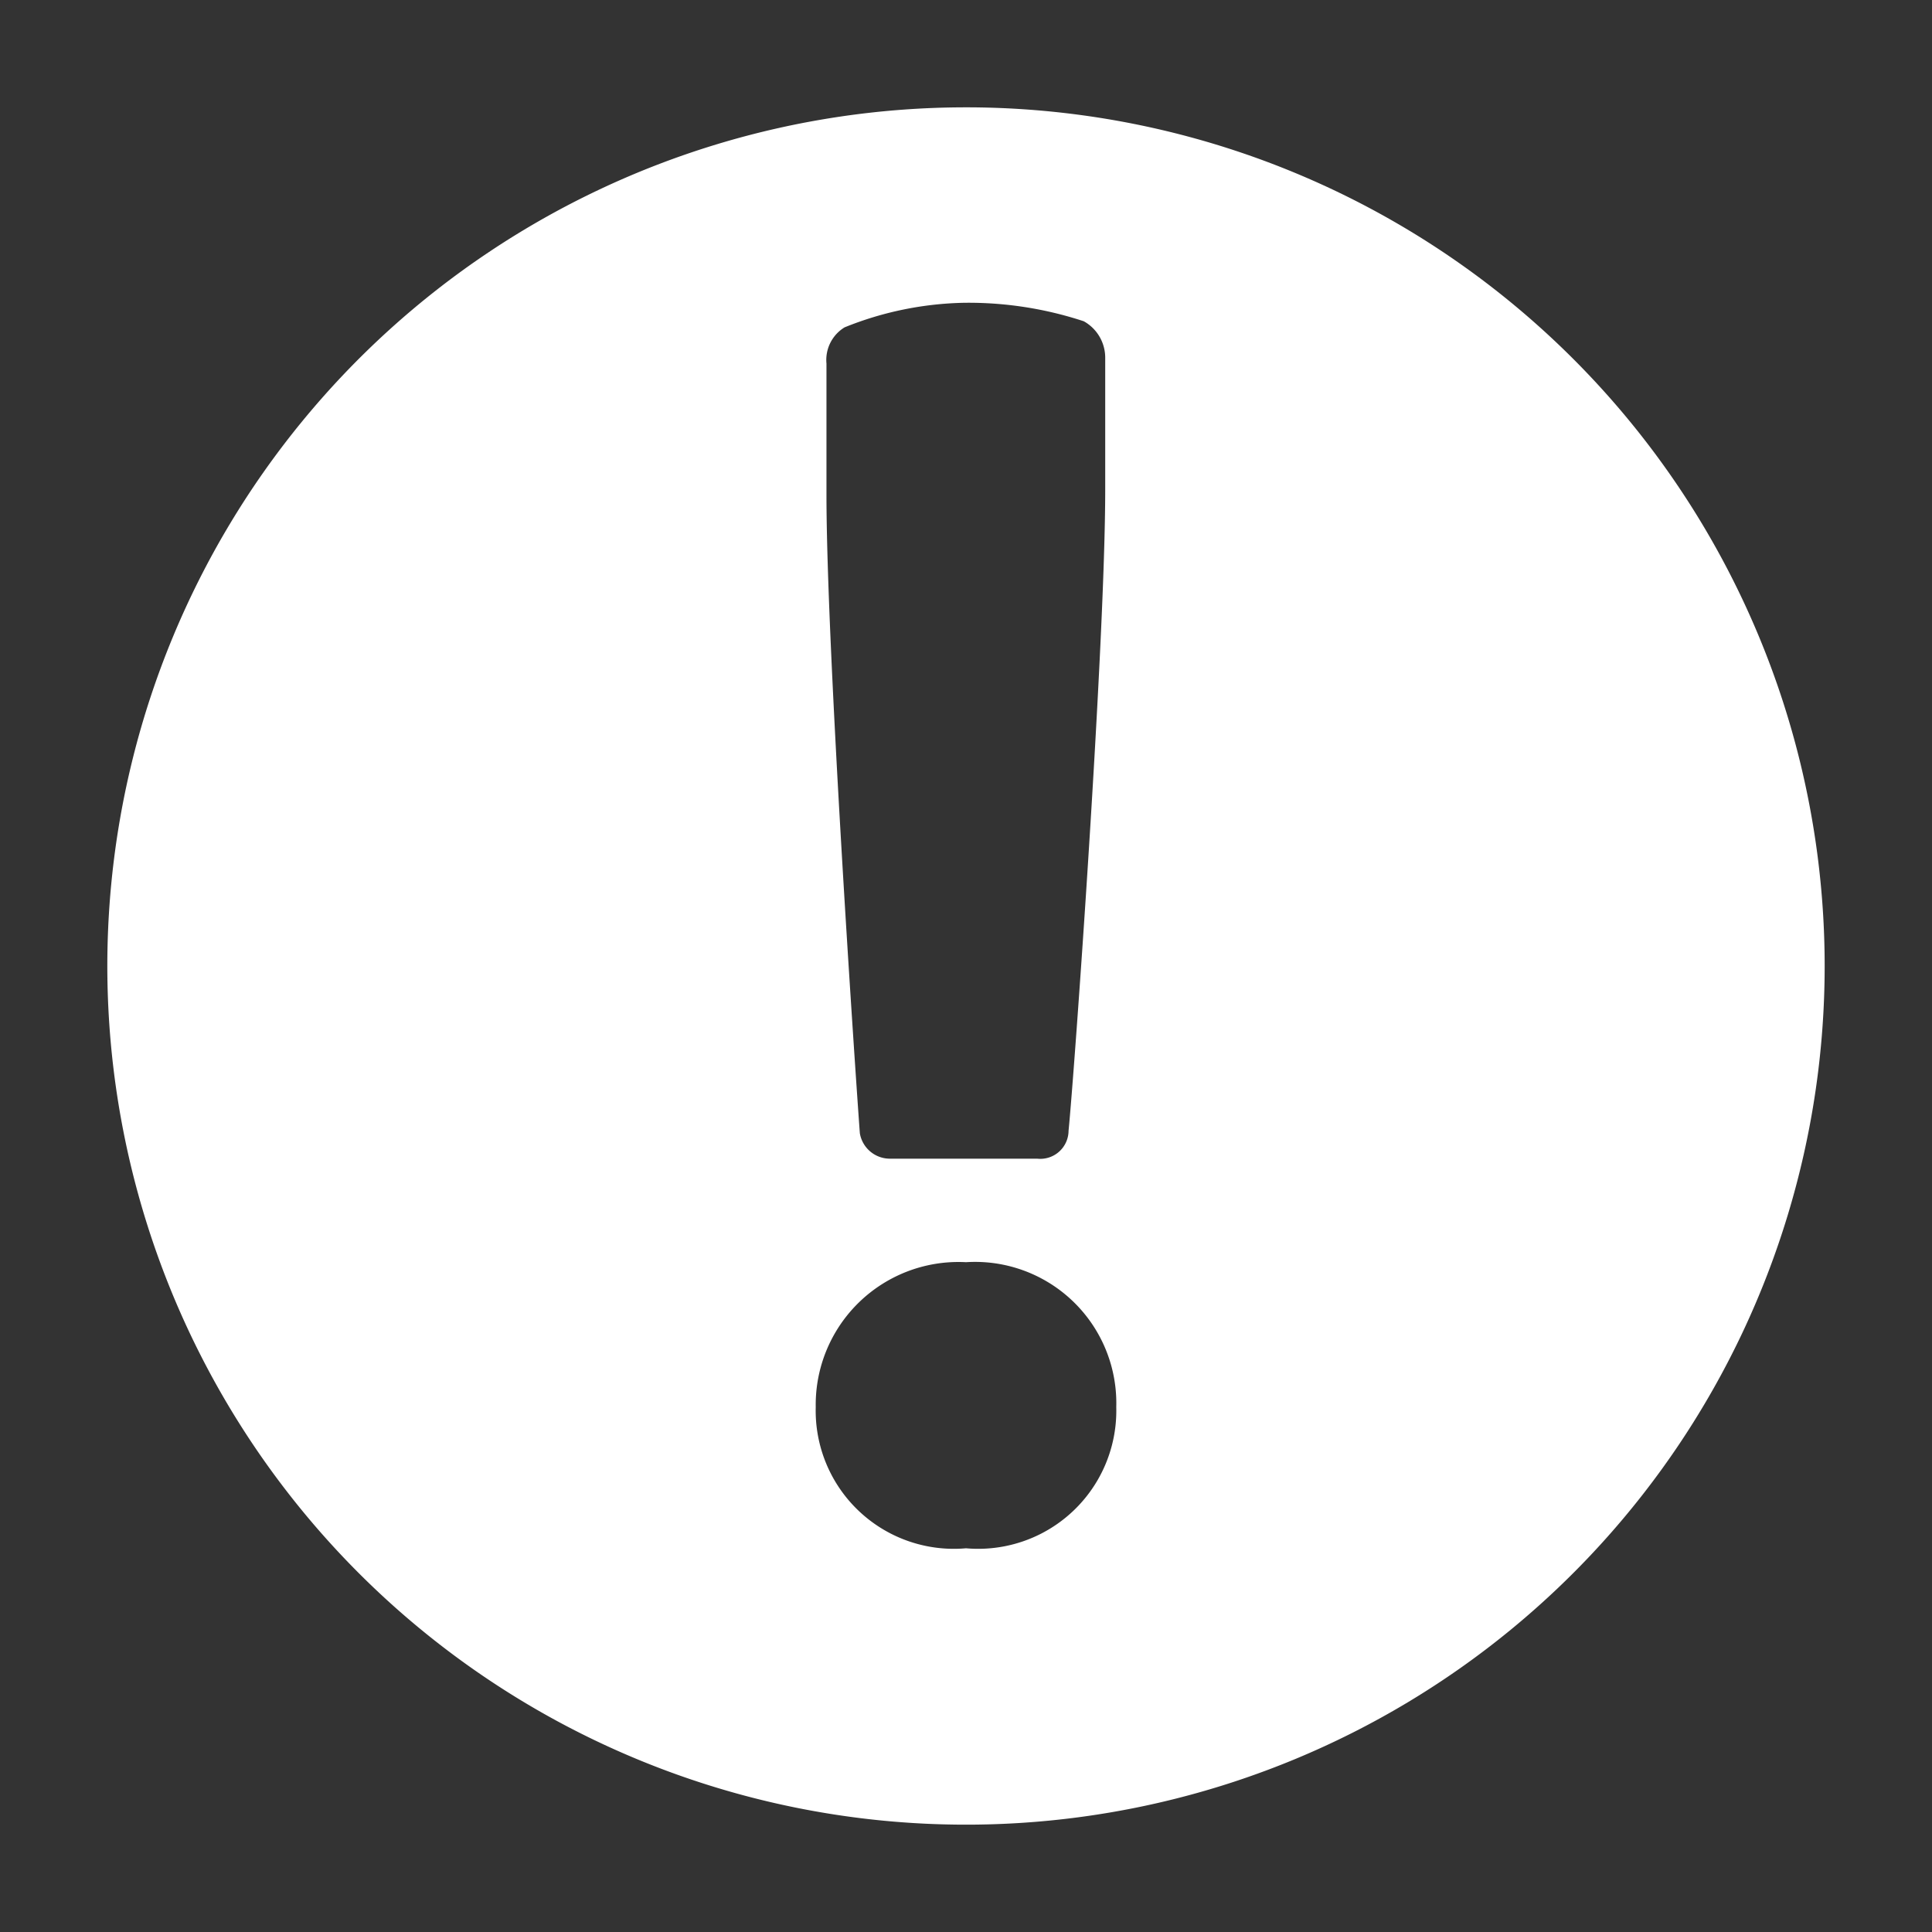 <svg xmlns="http://www.w3.org/2000/svg" data-name="S_AlertCircleFilled_18_N_D@2x" height="36" id="S_AlertCircleFilled_18_N_D@2x" viewBox="0 0 36 36" width="36">
  <rect x="0" y="0" width="36" height="36" fill="#333333" stroke="none"/>
  <defs>
    <style>
	.fill {
        fill: #ffffff;
      }</style>
  </defs>
  <path class="fill" d="M18,2A16,16,0,1,0,34,18,16,16,0,0,0,18,2ZM15.4,6.775a.711.711,0,0,1,.337-.675,6.246,6.246,0,0,1,2.225-.458,6.861,6.861,0,0,1,2.232.344.777.777,0,0,1,.4.687v2.45c0,2.885-.577,10.891-.683,11.947a.527.527,0,0,1-.587.52H16.6a.568.568,0,0,1-.578-.473c-.1-1.364-.622-9.1-.622-11.891ZM18,28.85a2.574,2.574,0,0,1-2.8-2.631,2.66,2.66,0,0,1,2.8-2.7,2.632,2.632,0,0,1,2.8,2.7A2.574,2.574,0,0,1,18,28.85Z" />
  </svg>